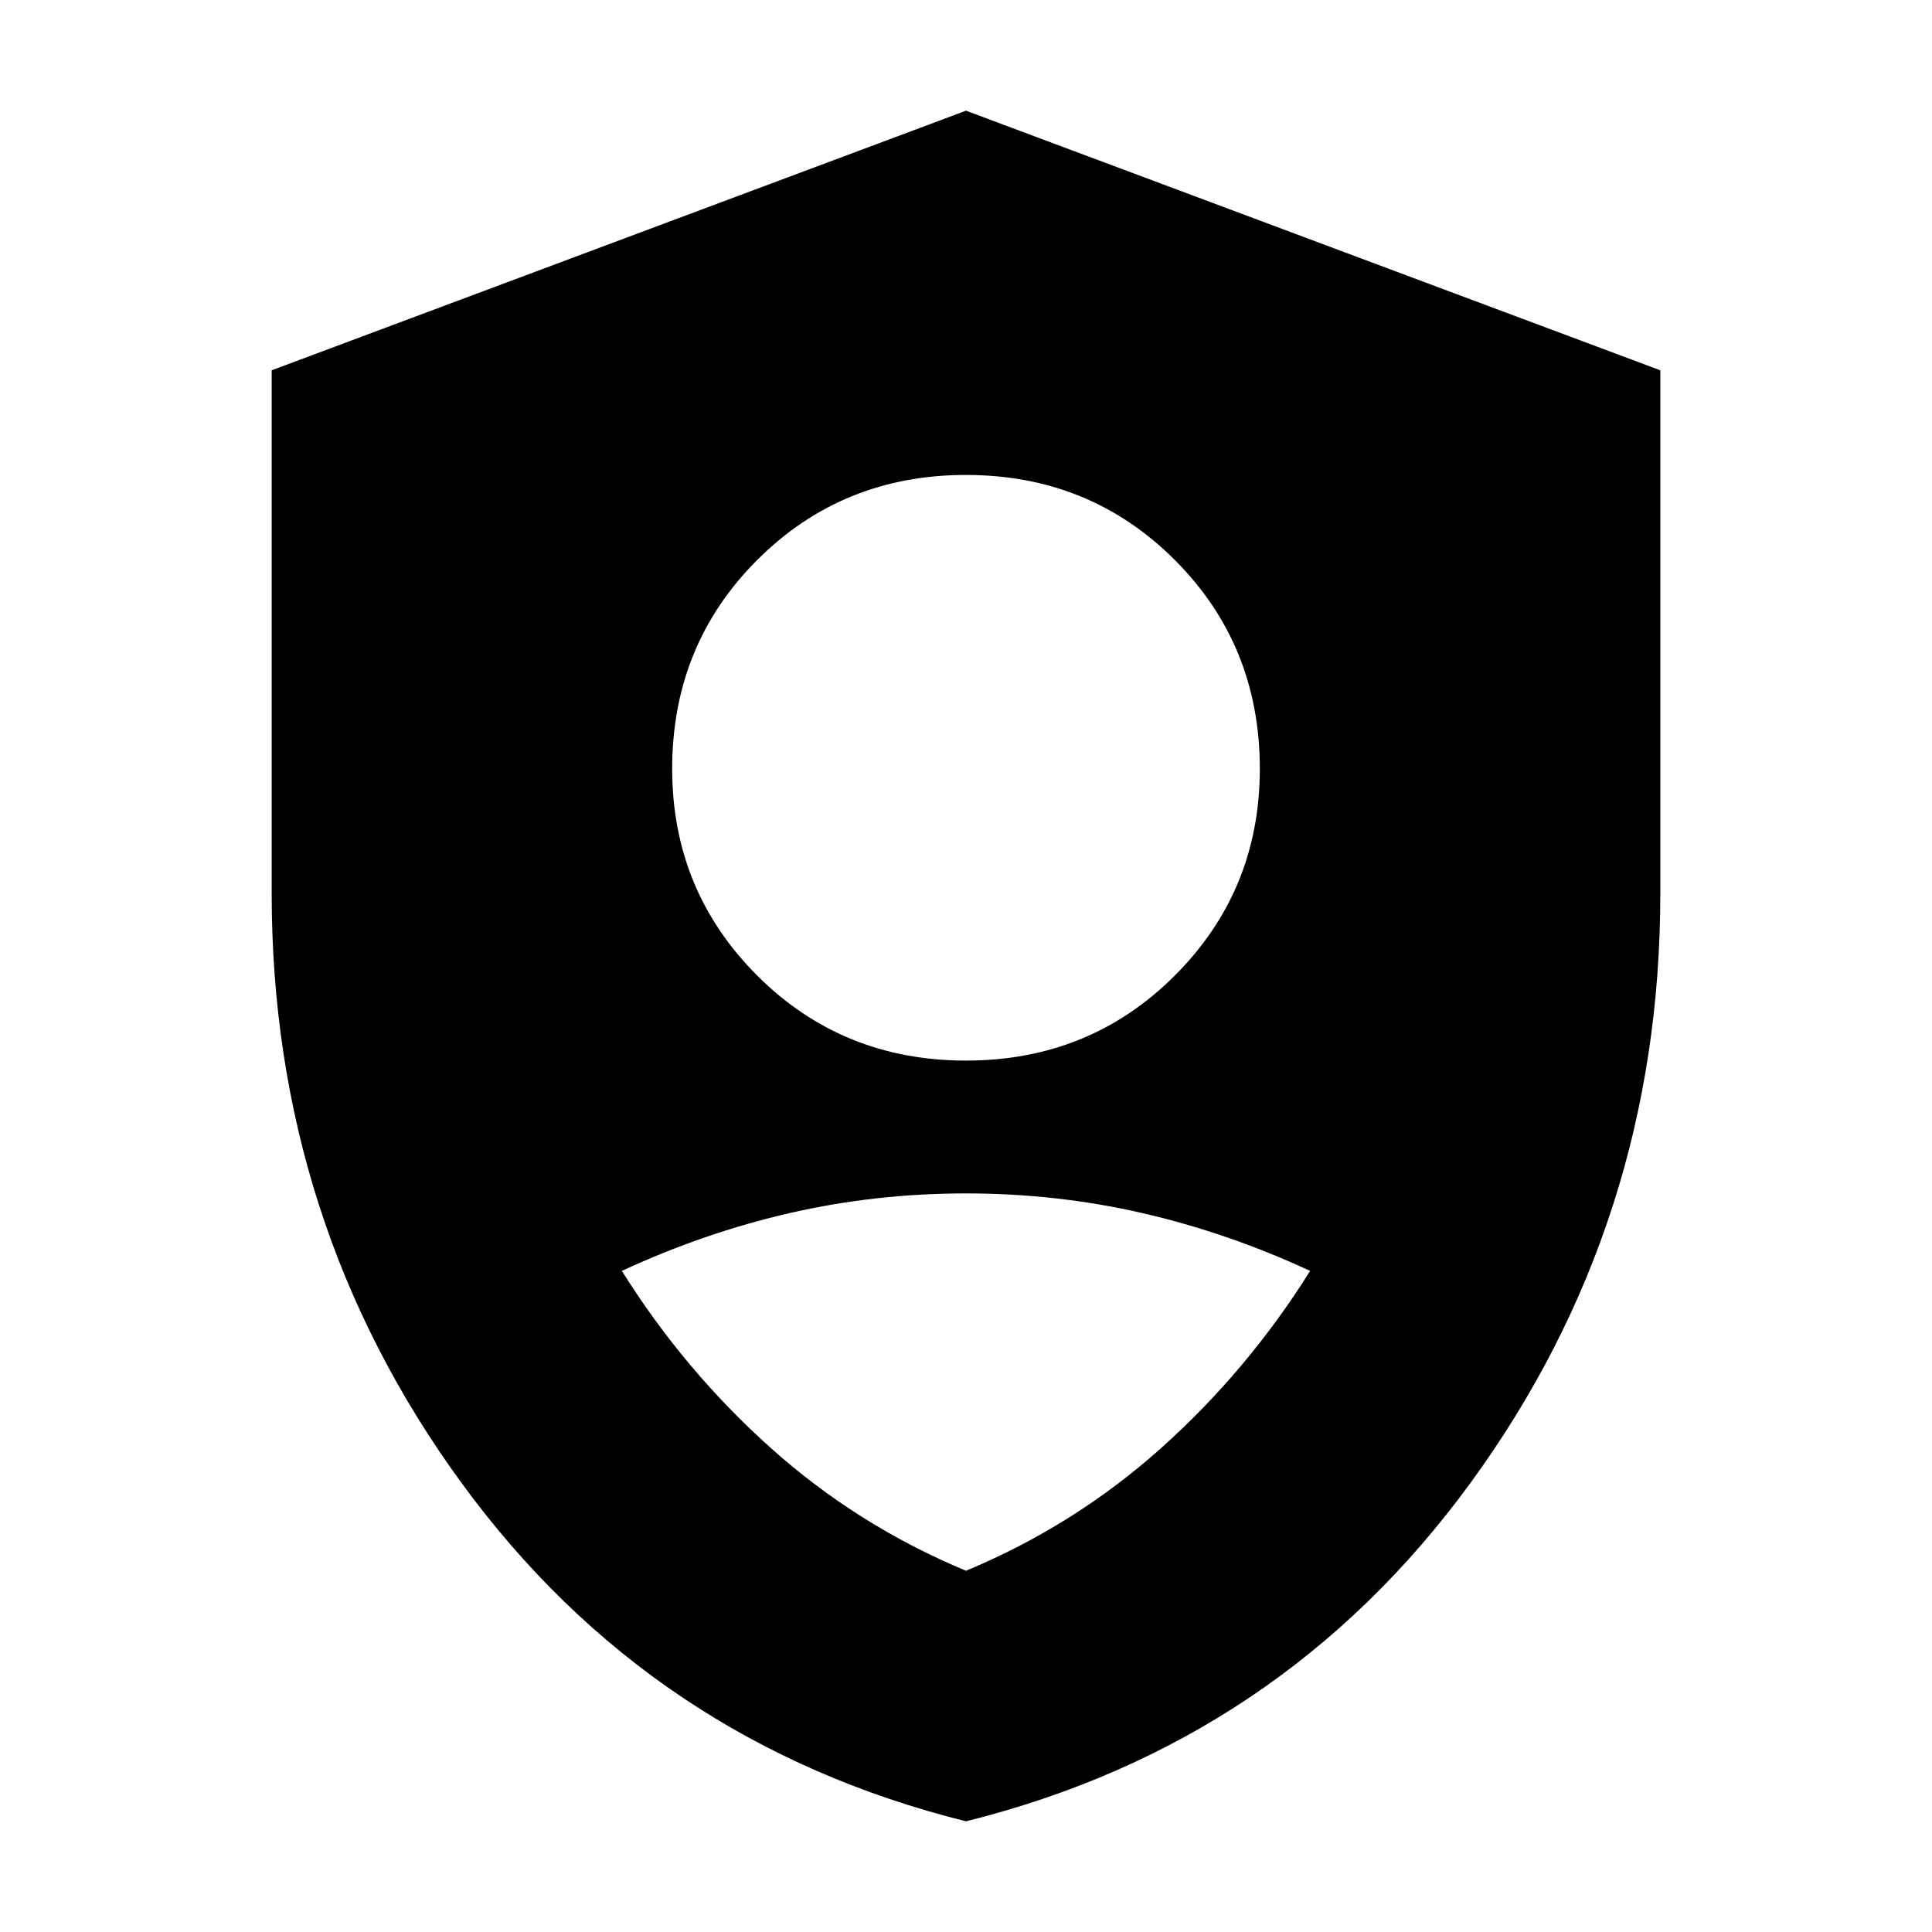 <svg xmlns="http://www.w3.org/2000/svg" height="24" viewBox="0 -960 960 960" width="24"><path d="M480-433q61.5 0 103.75-42.25T626-578q0-61.5-42.25-103.75T480-724q-61.5 0-103.75 42.25T334-578q0 60.5 42.25 102.75T480-433Zm0 378Q323.5-94 229.25-223.25T135-516v-260l345-129 345 129v260q0 163.5-94.25 292.75T480-55Zm0-124.5q54-22.5 97-61t74-88q-41-19-83.5-28.75T480-367q-45 0-87.5 9.75T309-328.5q31 49.5 74 88t97 61Z"/></svg>